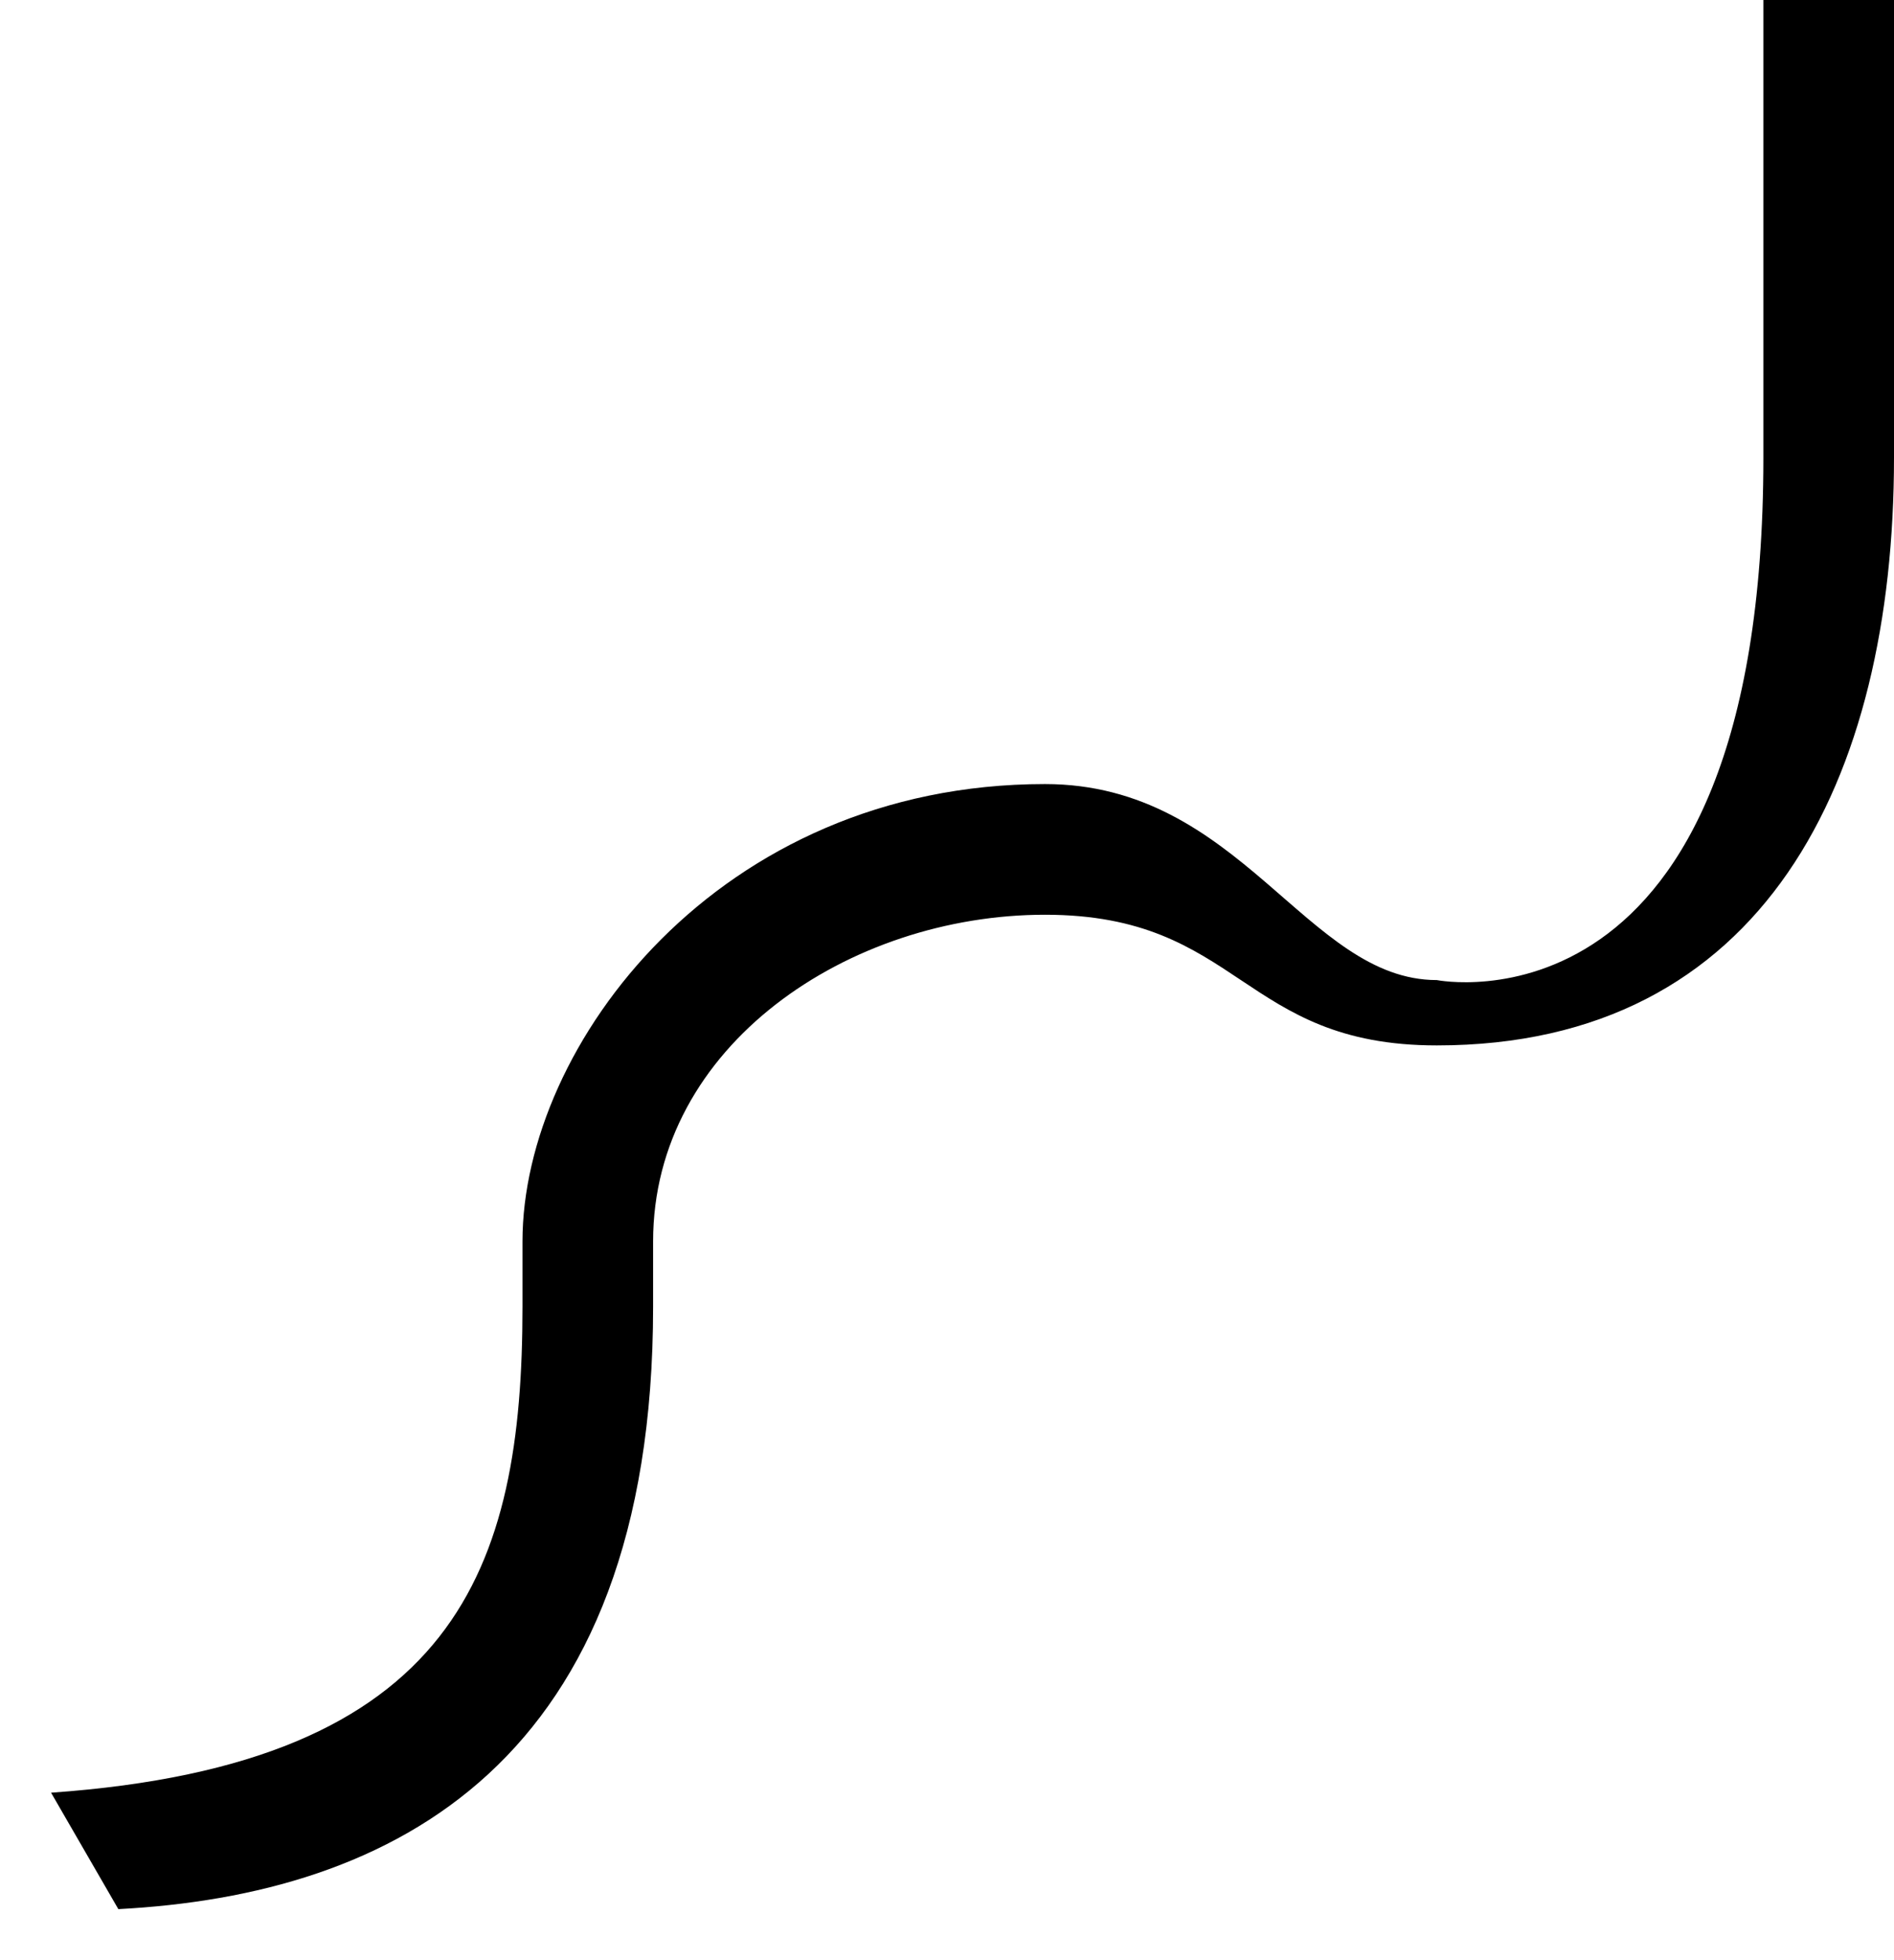 <svg xmlns="http://www.w3.org/2000/svg" version="1.0" width="29" height="30"><path d="M29 7c0 4.948-2 9-7 9-3 0-3-2-6-2s-6 2-6 5v1c0 7-4 9-8.188 9.219l-1.03-1.782C7 27 8 24 8 20v-1c0-3 3-7 8-7 3 0 4 3 6 3 0 0 5 1 5-8V0h2v7z"/></svg>